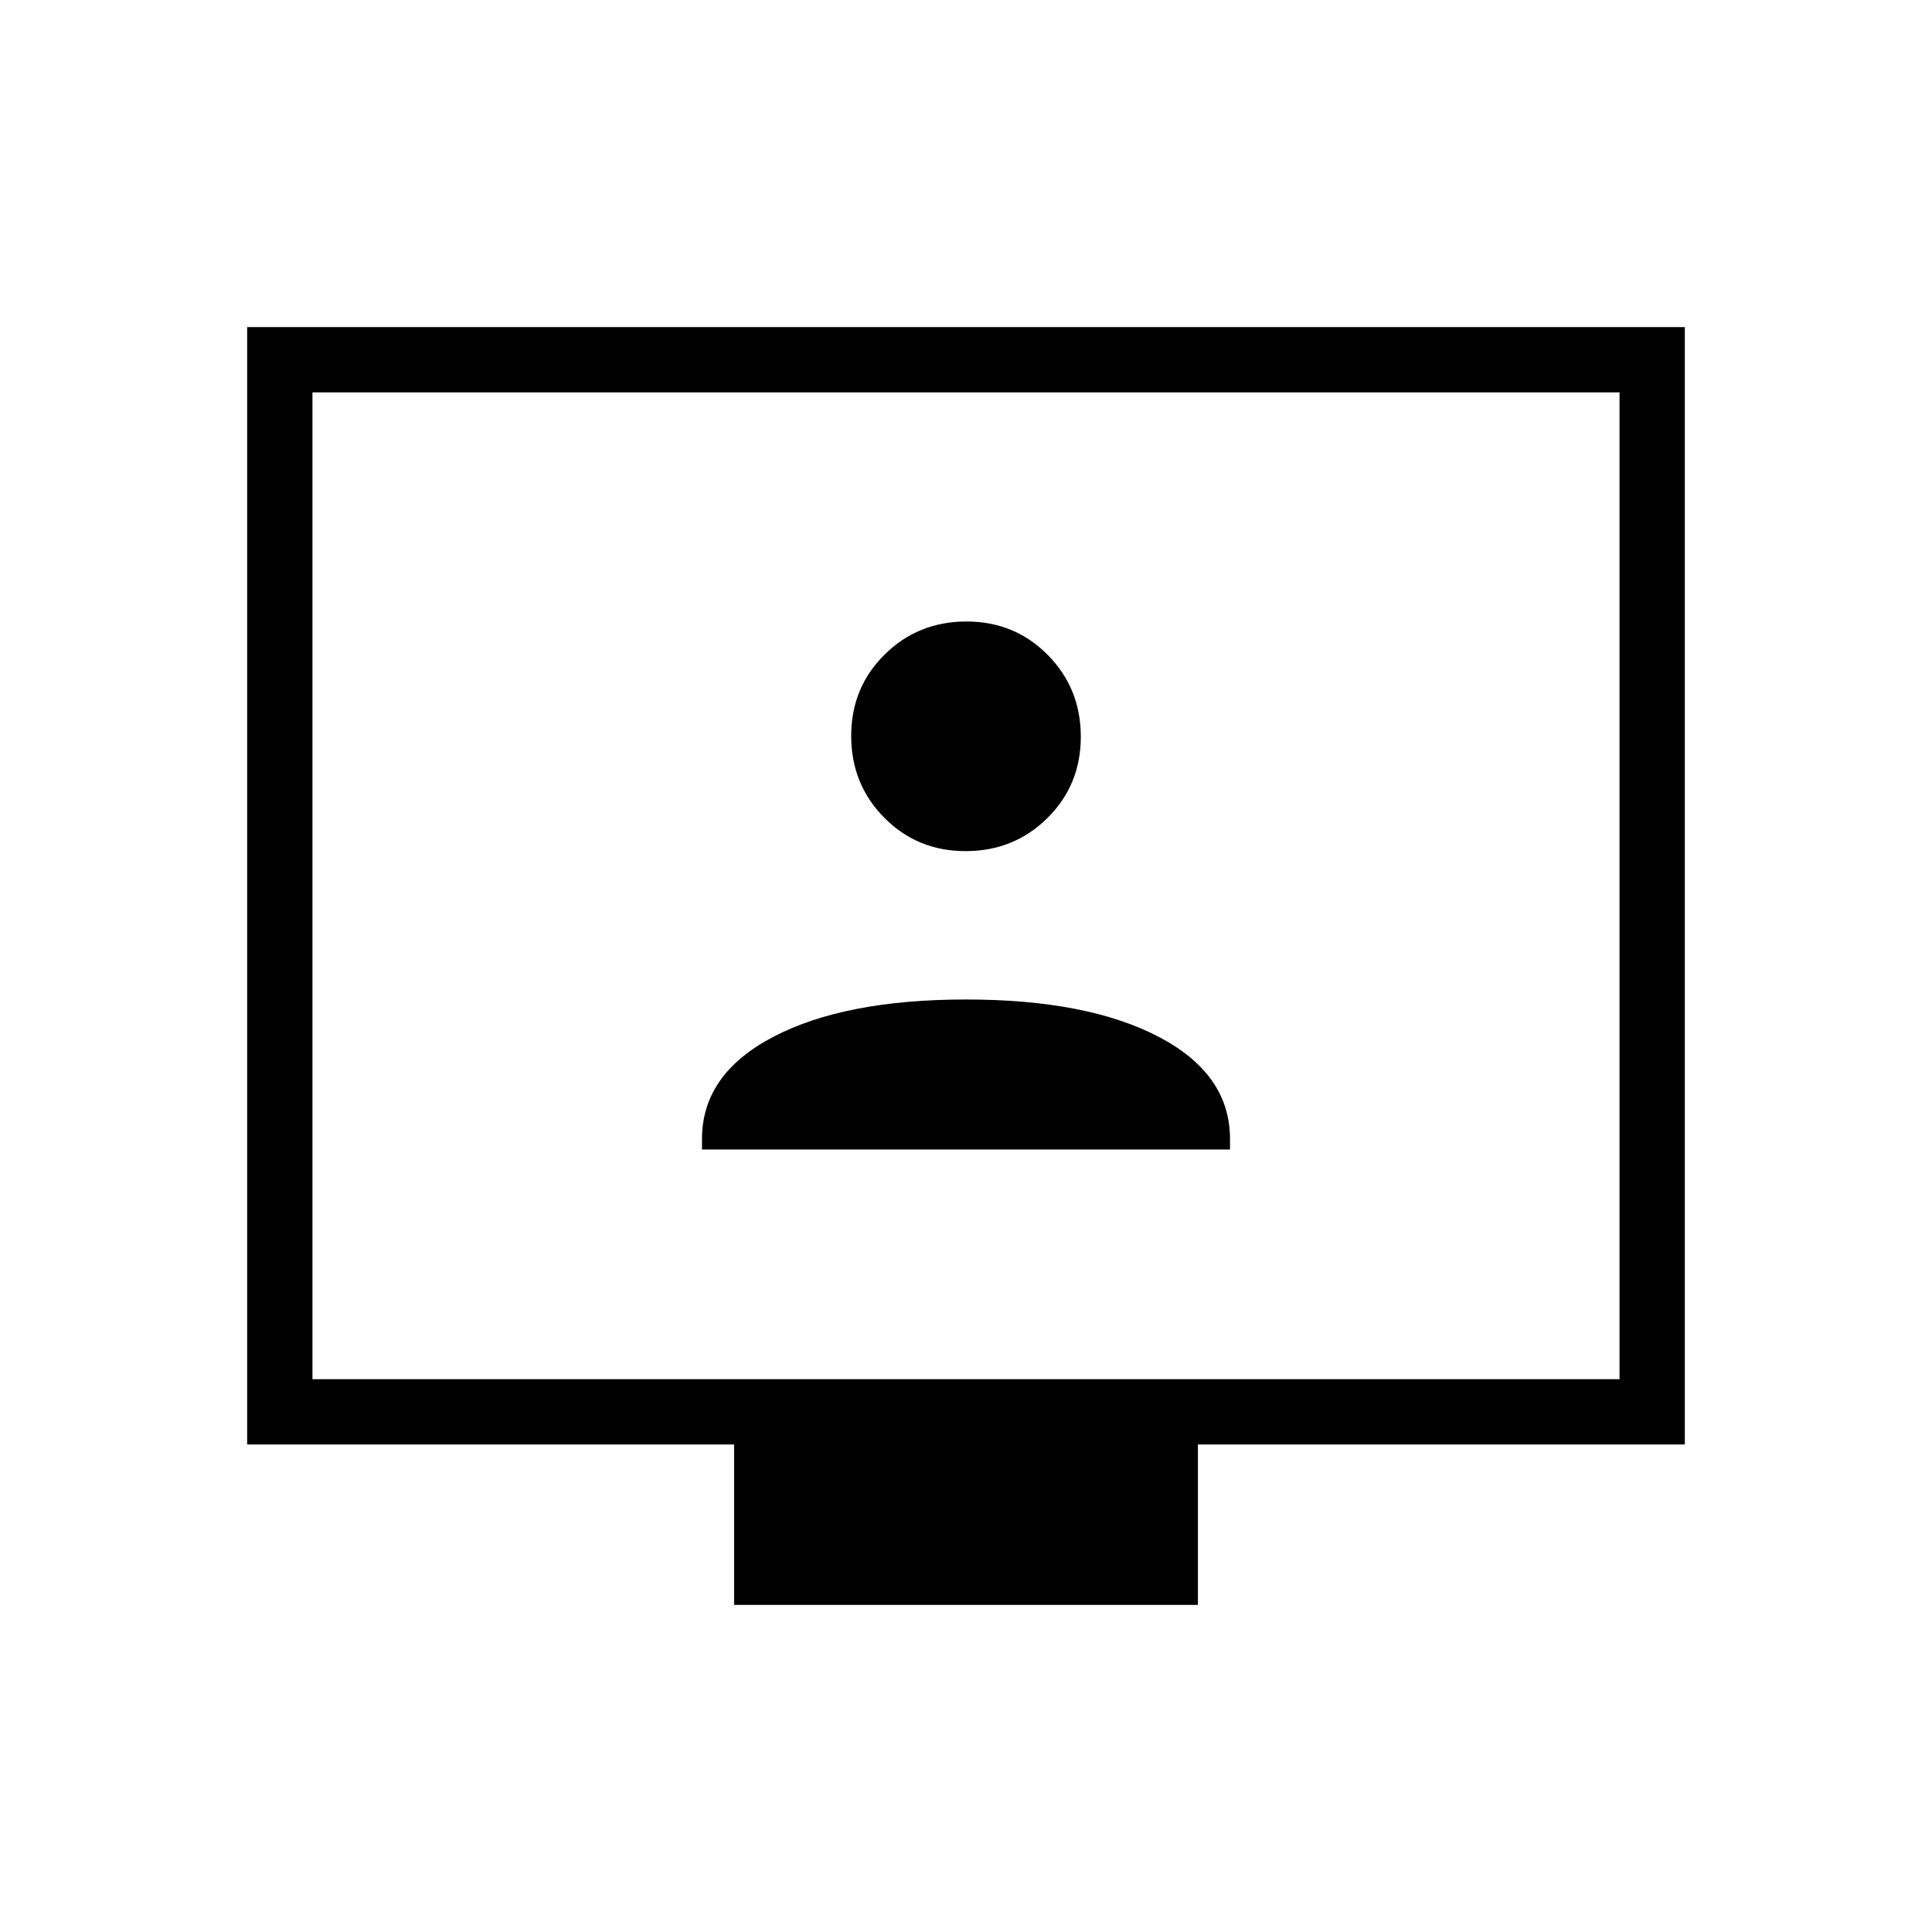 <svg xmlns="http://www.w3.org/2000/svg" height="40" viewBox="0 -960 960 960" width="40"><path d="M348.82-388.82h262.36v-5.26q0-32.21-35.47-50.75-35.47-18.53-95.71-18.53-60.24 0-95.71 18.53-35.47 18.54-35.47 50.75v5.26ZM479.8-537.08q24.01 0 40.63-16.42t16.62-40.43q0-24.01-16.42-40.63t-40.43-16.62q-24.01 0-40.63 16.42t-16.62 40.44q0 24.01 16.42 40.62 16.42 16.62 40.43 16.62ZM364.77-162.54v-79.72H122.82v-555.2h714.36v555.2H595.23v79.72H364.77ZM155.26-274.69h649.48v-490.34H155.26v490.34Zm0 0v-490.34 490.34Z"/></svg>